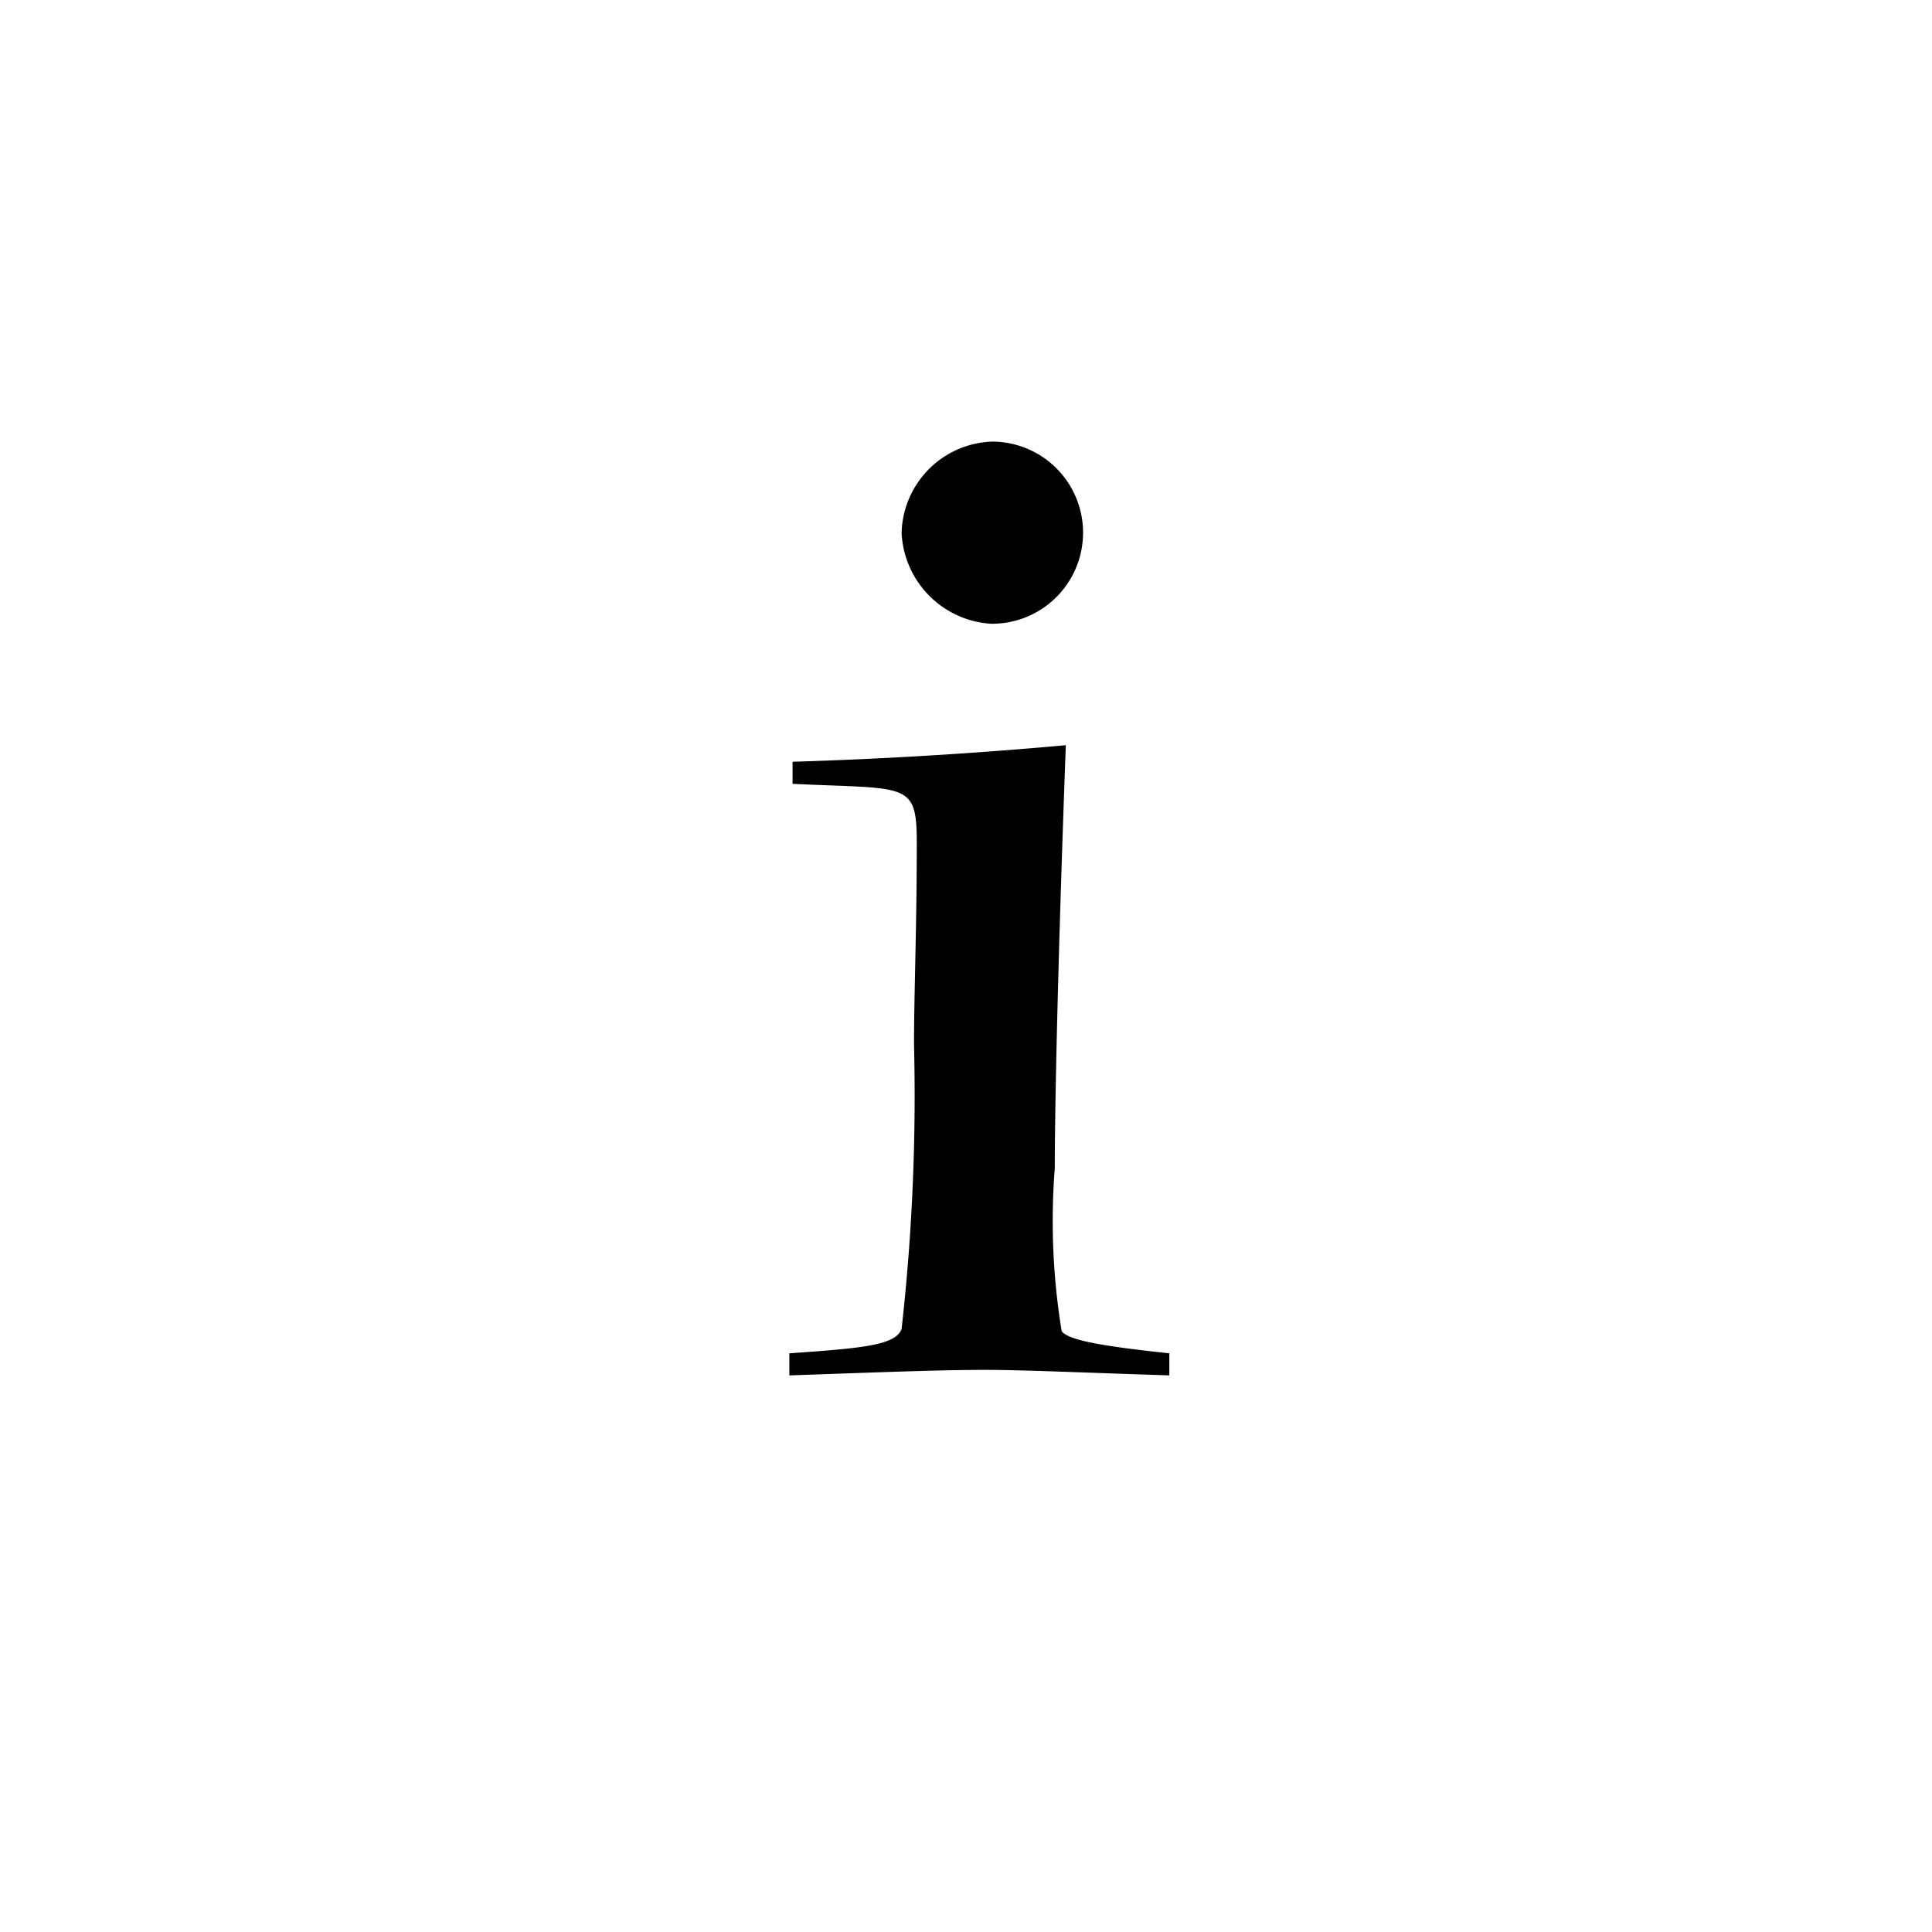 <svg id="svg" xmlns="http://www.w3.org/2000/svg" width="21" height="21" viewBox="0 0 21 21"><title>icon_info</title><path fill="currentColor" d="M9.8,14.445a22.751,22.751,0,0,0,.135-3.09c0-.555.03-1.275.03-2.19,0-.675-.1-.585-1.35-.645V8.28q1.485-.045,2.97-.18c-.09,2.445-.12,3.99-.12,4.6a7.4,7.4,0,0,0,.075,1.77c.075.1.465.165,1.17.24v.24c-.93-.03-1.6-.06-2-.06-.525,0-1.245.03-2.13.06v-.24C9.36,14.655,9.735,14.625,9.8,14.445Zm.99-9.645a.99.99,0,1,1-.015,1.98A1.038,1.038,0,0,1,9.8,5.79,1.019,1.019,0,0,1,10.785,4.8Z"/></svg>